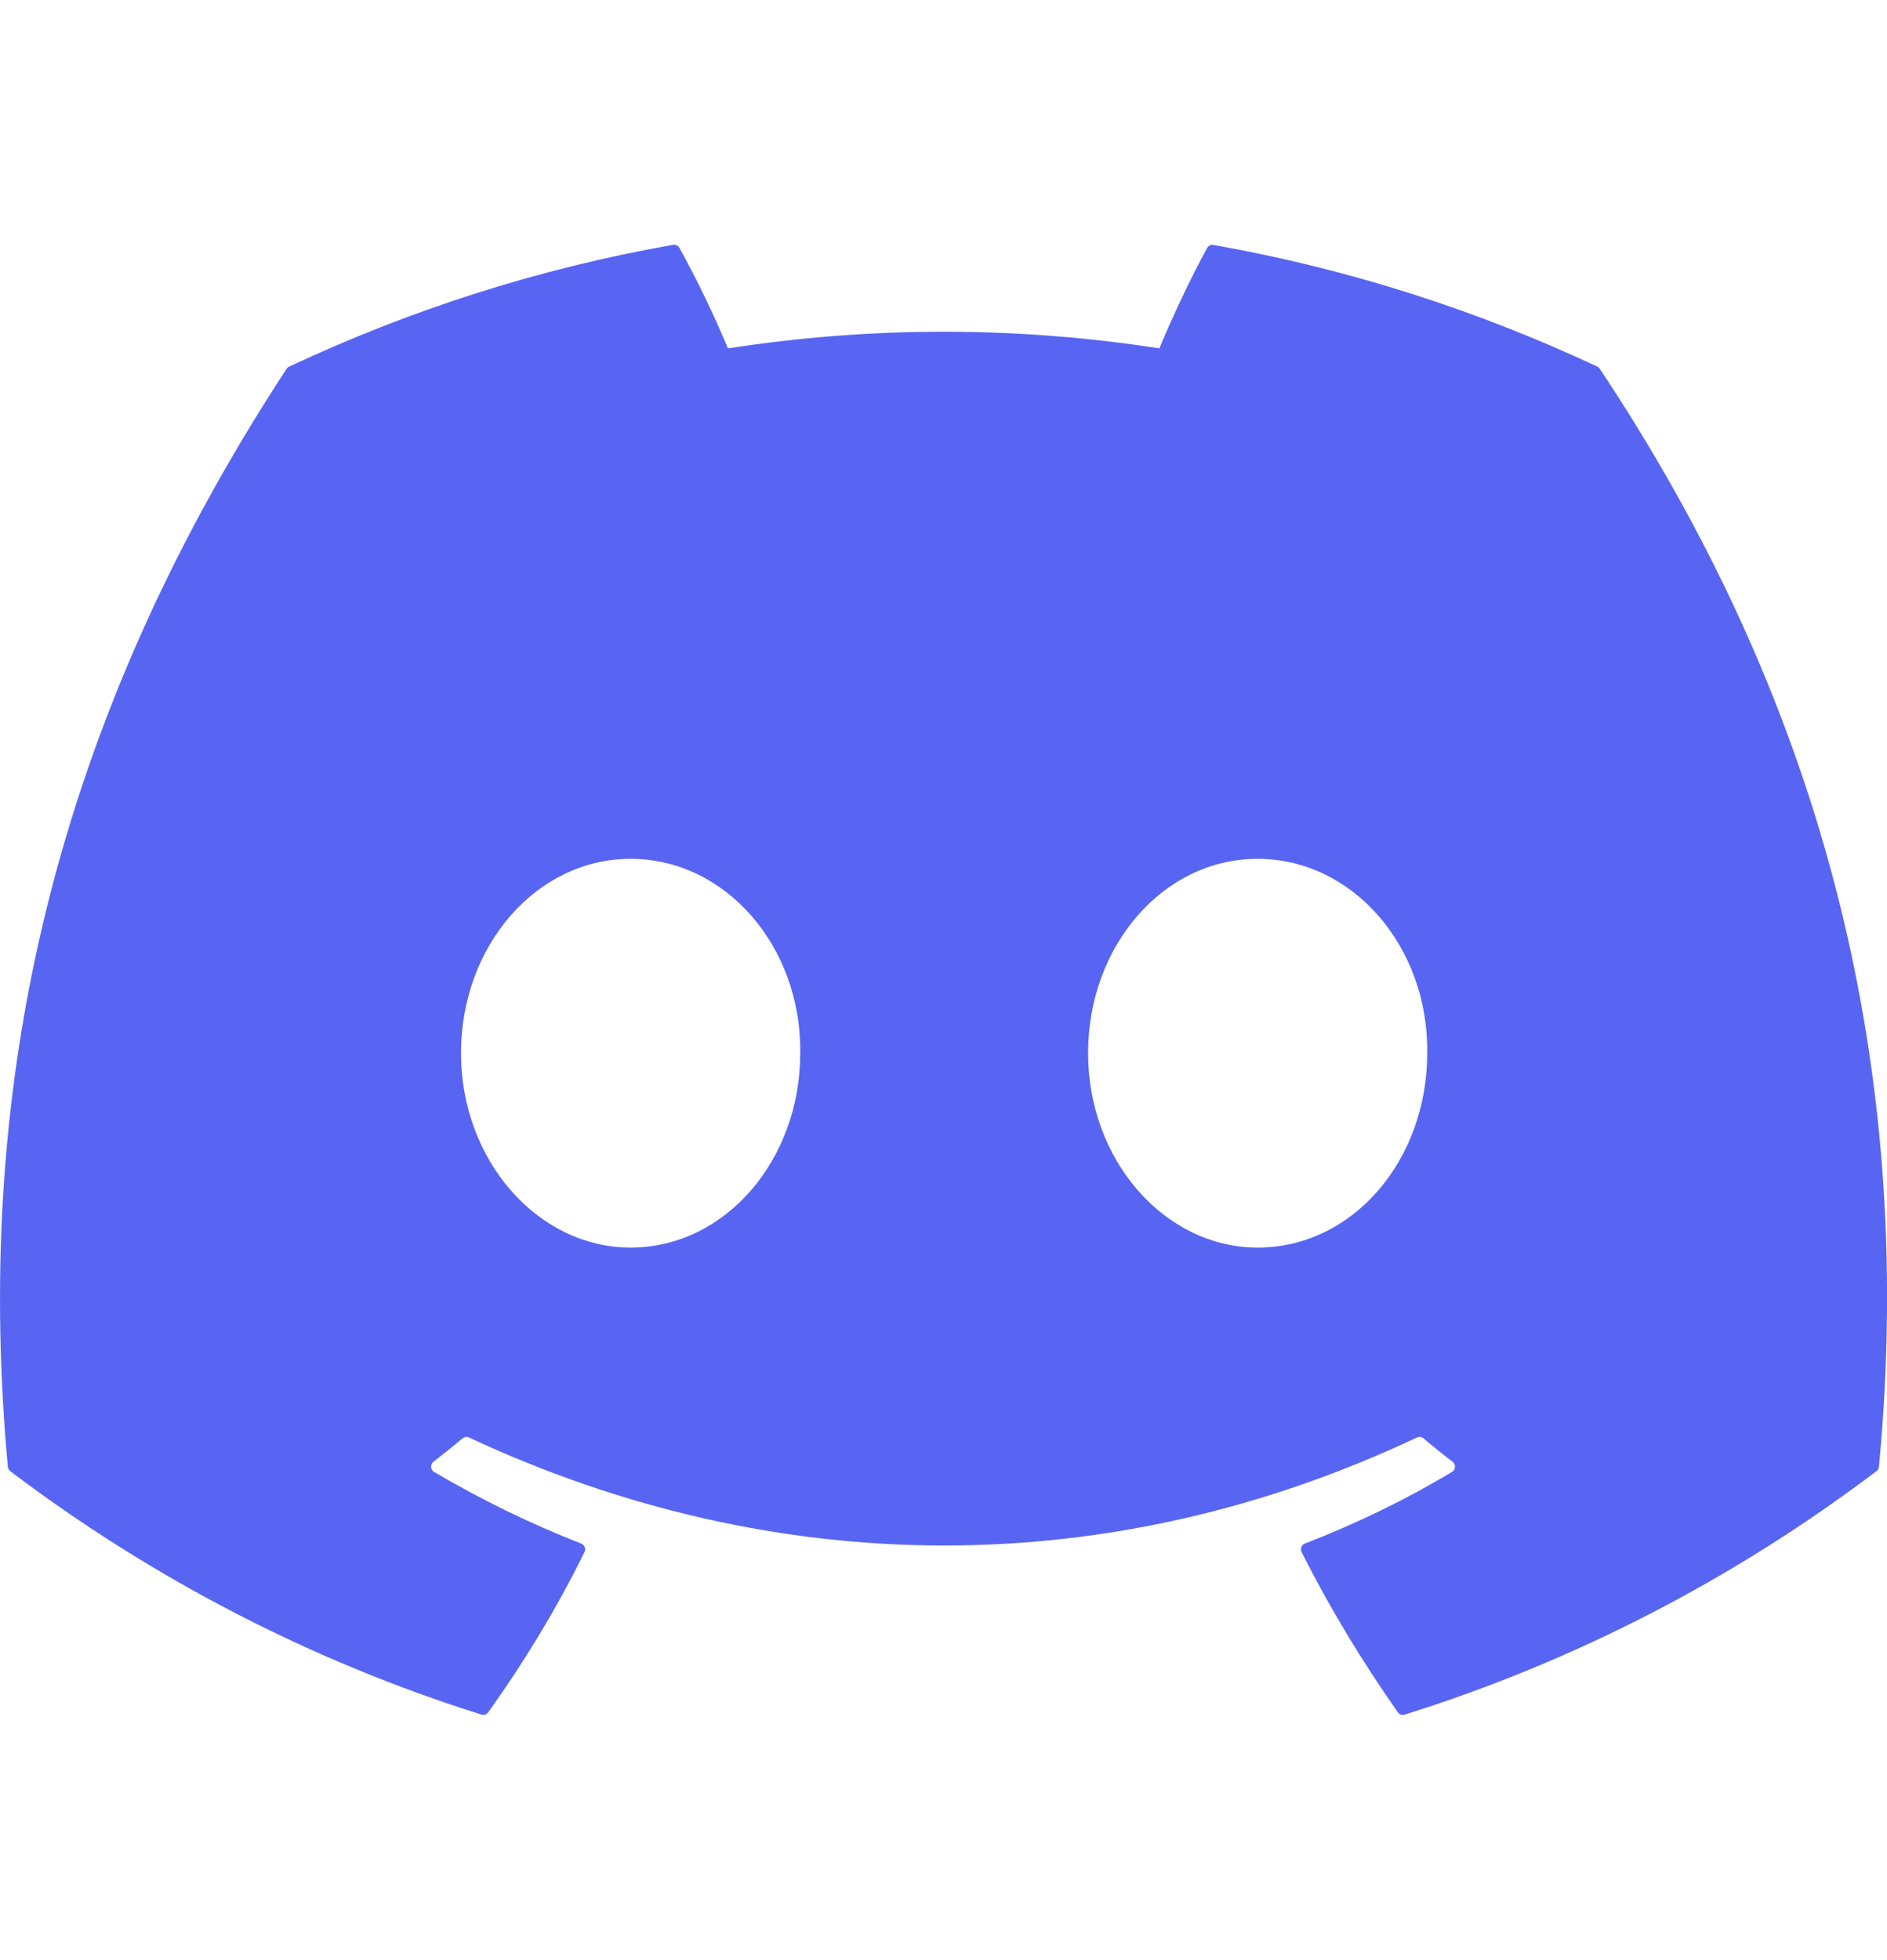 <svg width="26" height="27" viewBox="0 0 26 27" fill="none" xmlns="http://www.w3.org/2000/svg">
<g clip-path="url(#clip0_490_1895)">
<path d="M22.011 5.051C20.353 4.274 18.576 3.701 16.718 3.374C16.702 3.371 16.685 3.373 16.669 3.381C16.654 3.388 16.641 3.4 16.633 3.415C16.405 3.83 16.152 4.371 15.974 4.799C14.004 4.493 12.001 4.493 10.03 4.799C9.832 4.325 9.609 3.863 9.362 3.415C9.353 3.4 9.341 3.387 9.325 3.38C9.31 3.372 9.293 3.369 9.276 3.372C7.419 3.698 5.643 4.272 3.984 5.05C3.97 5.056 3.958 5.066 3.949 5.08C0.578 10.227 -0.346 15.246 0.108 20.203C0.109 20.215 0.113 20.227 0.118 20.238C0.124 20.248 0.132 20.258 0.141 20.265C2.109 21.753 4.304 22.886 6.634 23.618C6.65 23.623 6.667 23.623 6.684 23.618C6.7 23.612 6.714 23.602 6.725 23.588C7.225 22.891 7.672 22.154 8.053 21.38C8.076 21.335 8.054 21.281 8.009 21.263C7.309 20.989 6.631 20.659 5.981 20.275C5.969 20.268 5.959 20.259 5.952 20.247C5.945 20.235 5.941 20.221 5.94 20.207C5.939 20.194 5.941 20.18 5.947 20.167C5.953 20.154 5.961 20.143 5.972 20.135C6.108 20.03 6.245 19.921 6.375 19.812C6.387 19.802 6.401 19.796 6.416 19.794C6.43 19.792 6.446 19.794 6.459 19.8C10.714 21.785 15.321 21.785 19.525 19.8C19.539 19.794 19.555 19.791 19.57 19.793C19.585 19.795 19.599 19.801 19.611 19.811C19.741 19.921 19.876 20.03 20.014 20.135C20.025 20.143 20.034 20.154 20.039 20.166C20.045 20.179 20.048 20.193 20.047 20.207C20.047 20.221 20.043 20.234 20.036 20.246C20.029 20.258 20.019 20.268 20.008 20.275C19.36 20.662 18.686 20.99 17.978 21.262C17.968 21.266 17.958 21.273 17.949 21.281C17.941 21.289 17.935 21.299 17.93 21.311C17.926 21.322 17.924 21.334 17.925 21.346C17.926 21.358 17.929 21.369 17.934 21.38C18.324 22.153 18.77 22.889 19.261 23.587C19.271 23.602 19.285 23.612 19.302 23.618C19.318 23.624 19.336 23.624 19.352 23.619C21.686 22.889 23.884 21.756 25.854 20.265C25.864 20.258 25.872 20.249 25.878 20.239C25.884 20.228 25.888 20.216 25.889 20.204C26.431 14.474 24.981 9.494 22.044 5.082C22.037 5.068 22.025 5.057 22.011 5.051ZM8.689 17.185C7.408 17.185 6.352 15.982 6.352 14.507C6.352 13.031 7.388 11.83 8.689 11.83C10 11.83 11.046 13.041 11.026 14.507C11.026 15.983 9.99 17.185 8.689 17.185V17.185ZM17.328 17.185C16.047 17.185 14.992 15.982 14.992 14.507C14.992 13.031 16.026 11.83 17.328 11.83C18.639 11.83 19.686 13.041 19.665 14.507C19.665 15.983 18.64 17.185 17.328 17.185V17.185Z" fill="#5865F2"/>
</g>
<defs>
<clipPath id="clip0_490_1895">
<rect width="26" height="27" fill="white"/>
</clipPath>
</defs>
</svg>
